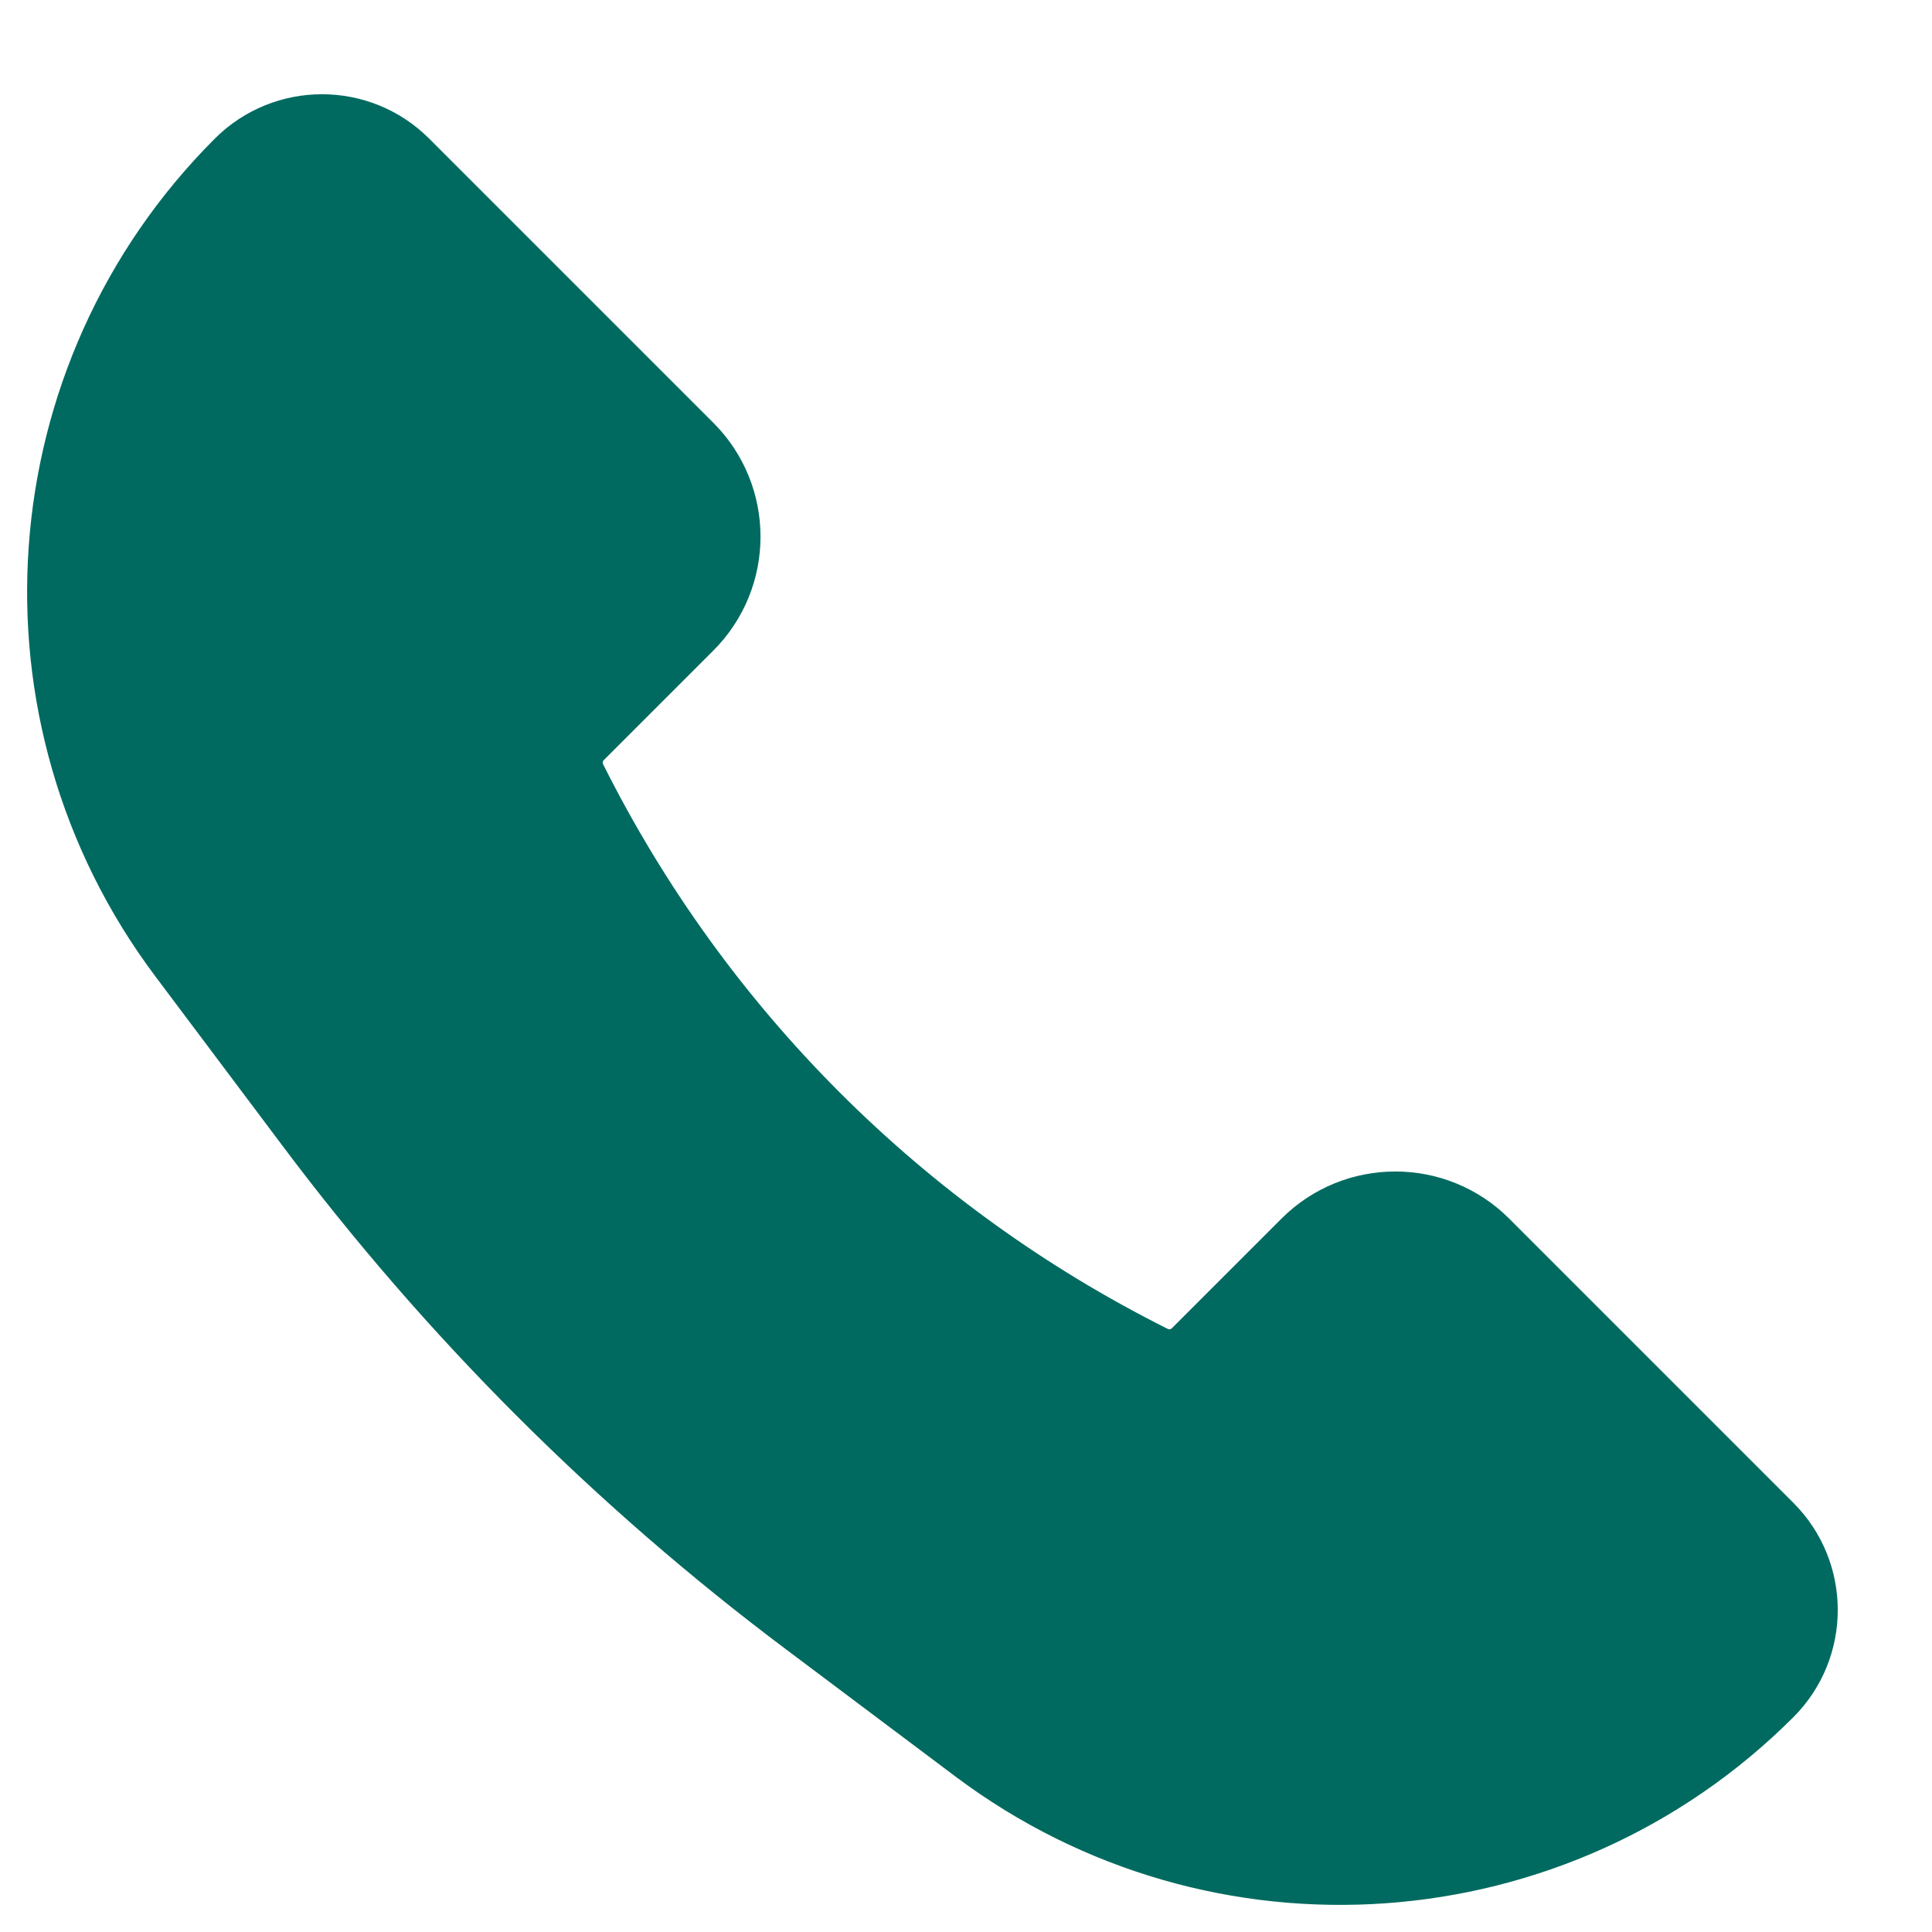 <svg width="18" height="18" viewBox="0 0 18 18" fill="none" xmlns="http://www.w3.org/2000/svg">
<path d="M3.645 1.645C3.289 1.289 2.711 1.289 2.355 1.645C0.43 3.57 0.213 6.618 1.847 8.796L3.029 10.371C4.336 12.115 5.885 13.664 7.629 14.971L9.204 16.153C11.382 17.787 14.43 17.57 16.355 15.645C16.711 15.289 16.711 14.711 16.355 14.355L13.707 11.707C13.317 11.317 12.683 11.317 12.293 11.707L11.272 12.728C11.11 12.89 10.861 12.931 10.656 12.828C8.283 11.642 6.359 9.717 5.172 7.344C5.069 7.138 5.109 6.891 5.272 6.728L6.293 5.707C6.683 5.317 6.683 4.683 6.293 4.293L3.645 1.645Z" fill="#006A60" stroke="#006A60"/>
</svg>
